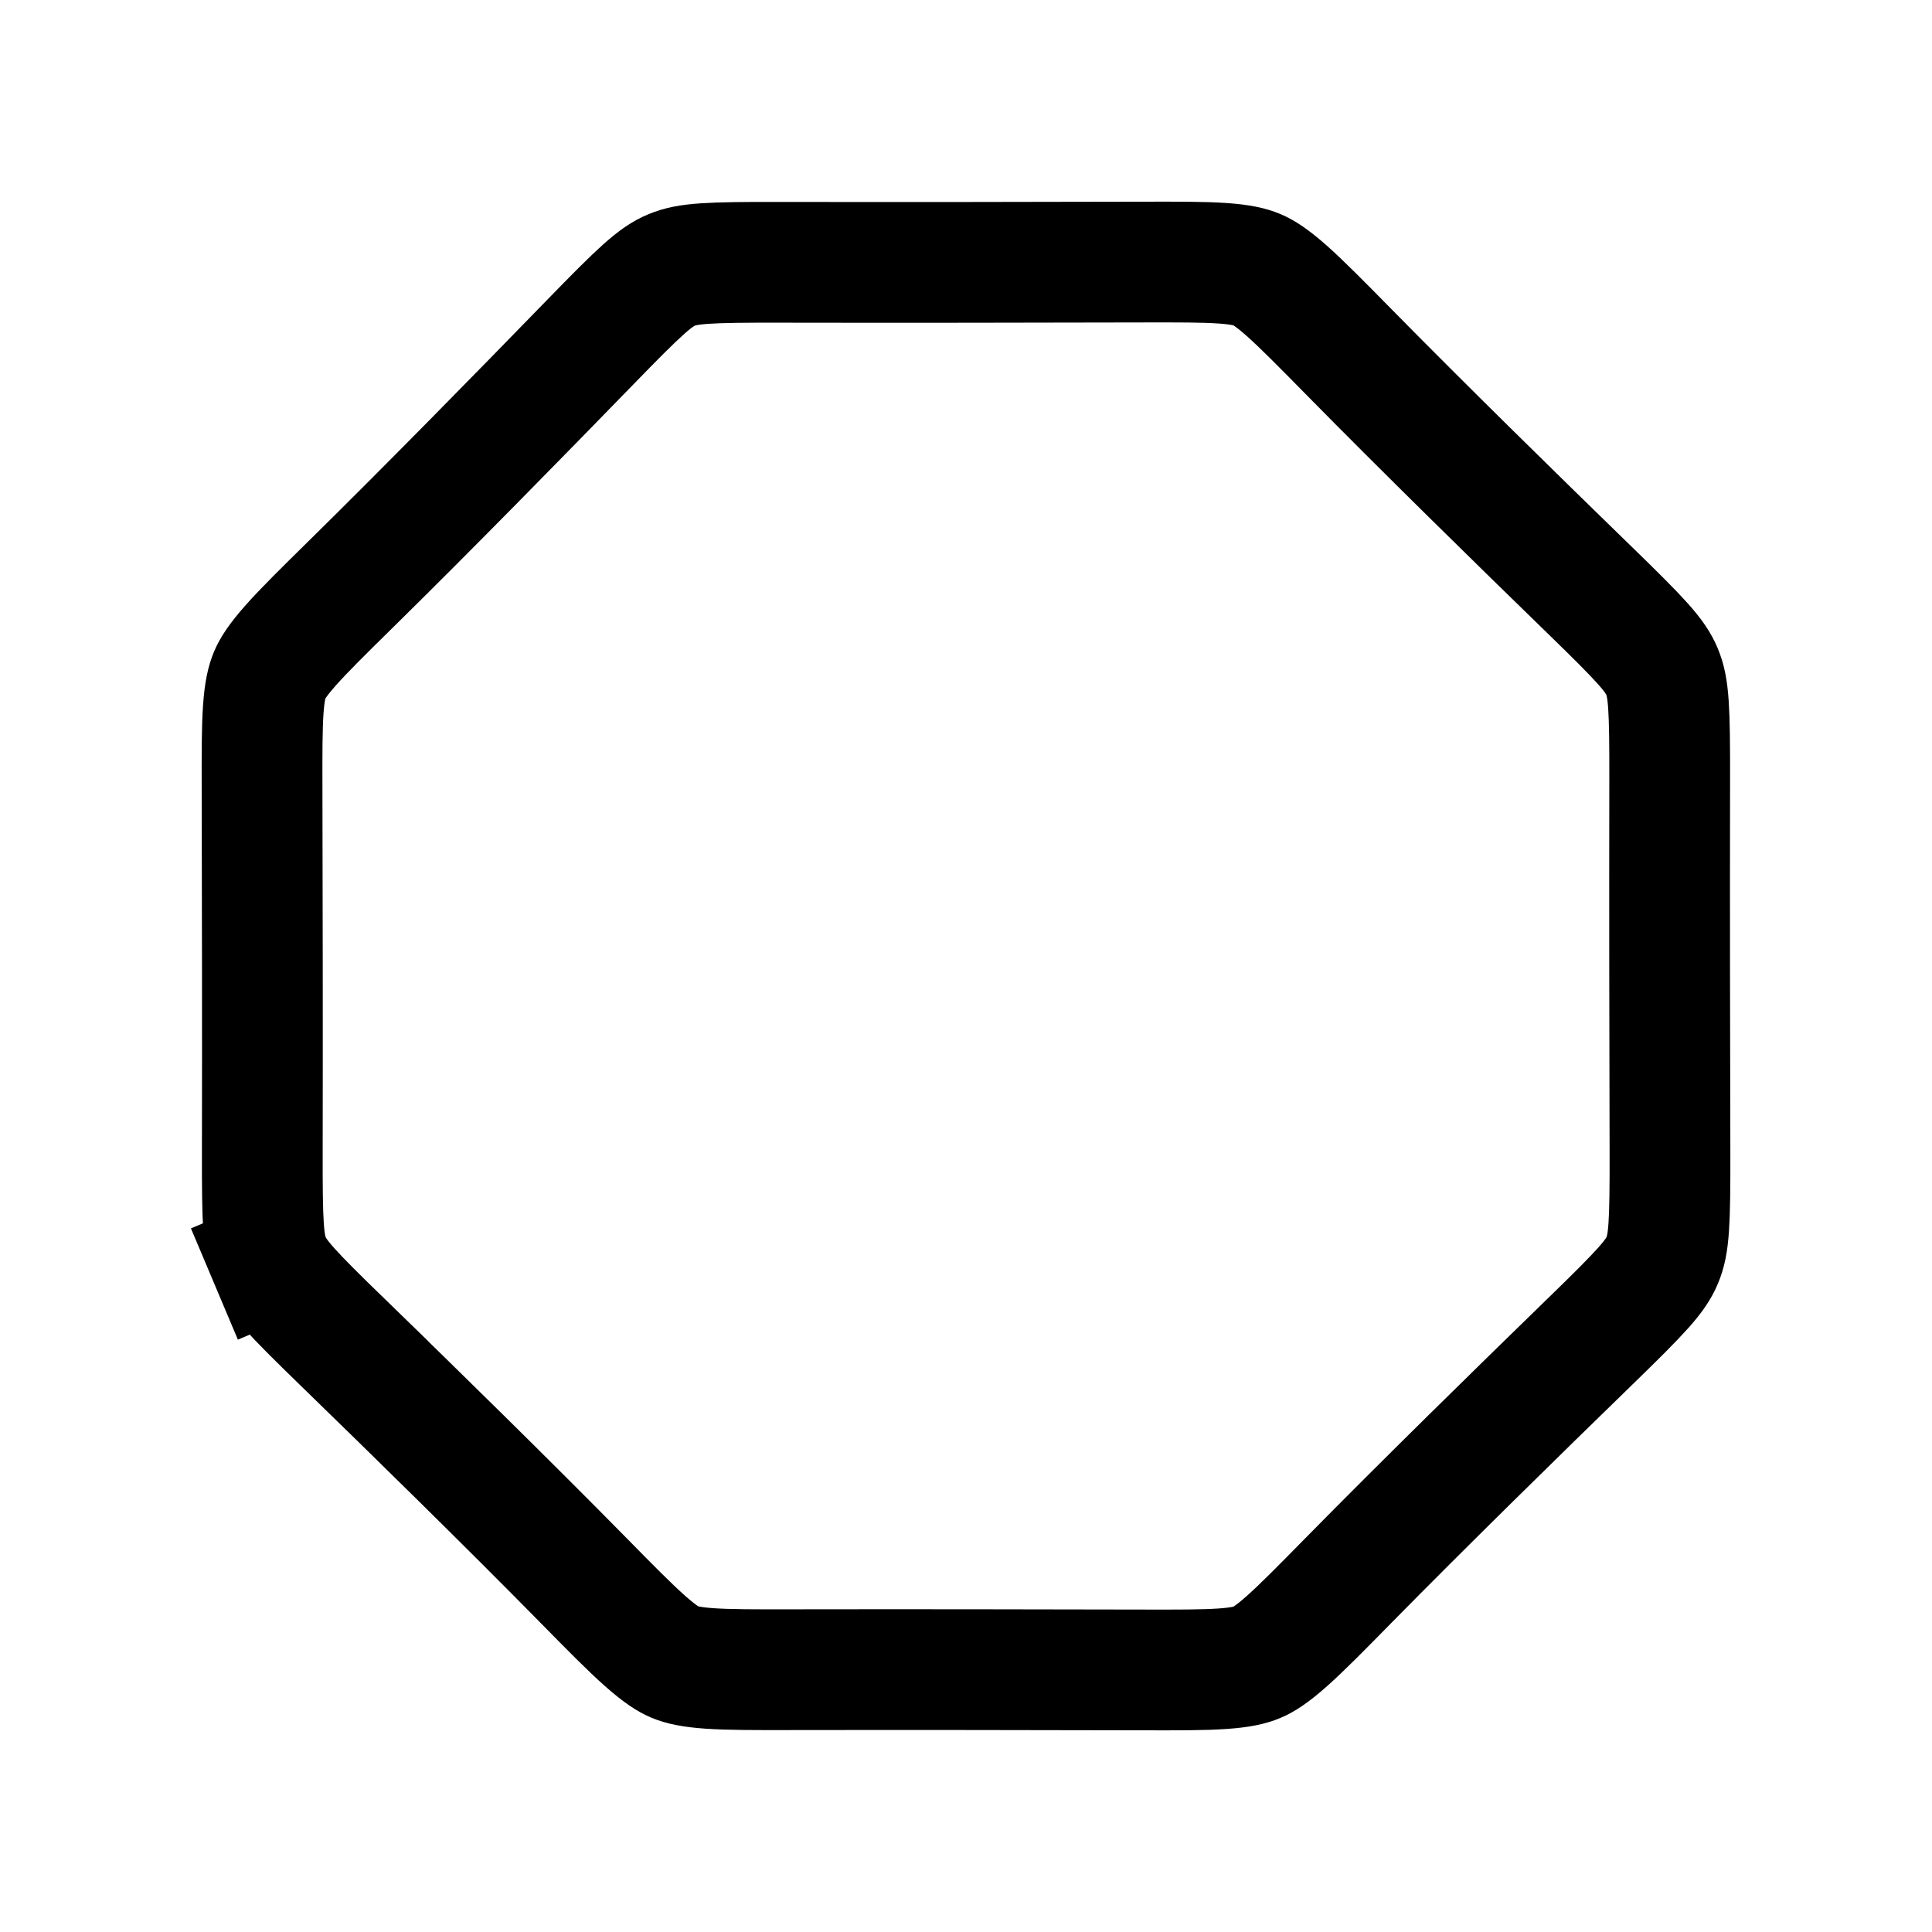 <svg width="48" height="48" viewBox="0 0 48 48" fill="none" xmlns="http://www.w3.org/2000/svg">
<path d="M14.636 8.53C15.92 7.208 16.28 6.878 16.682 6.709C17.084 6.54 17.571 6.513 19.412 6.517C22.309 6.523 25.79 6.517 28.362 6.511C29.284 6.509 29.897 6.508 30.375 6.541C30.834 6.573 31.065 6.632 31.228 6.7C31.382 6.764 31.593 6.892 31.966 7.222C32.347 7.561 32.81 8.03 33.496 8.727C35.367 10.63 37.723 12.938 39.47 14.636C40.792 15.92 41.122 16.28 41.291 16.682C41.46 17.084 41.487 17.571 41.483 19.412C41.477 22.405 41.483 26.021 41.49 28.615C41.494 30.431 41.467 30.909 41.298 31.311C41.129 31.713 40.802 32.07 39.488 33.346C37.739 35.046 35.373 37.364 33.495 39.273C32.809 39.971 32.347 40.44 31.966 40.778C31.594 41.108 31.382 41.236 31.228 41.3C31.065 41.368 30.834 41.427 30.375 41.459C29.898 41.492 29.285 41.491 28.363 41.489C25.865 41.483 22.511 41.478 19.666 41.483C18.732 41.485 18.11 41.485 17.626 41.452C17.159 41.419 16.926 41.36 16.765 41.293C16.612 41.229 16.4 41.101 16.025 40.768C15.641 40.428 15.176 39.956 14.486 39.254C12.618 37.355 10.272 35.056 8.53 33.364L7.531 34.392L8.53 33.364C7.208 32.08 6.878 31.72 6.709 31.318L5.327 31.901L6.709 31.318C6.54 30.916 6.513 30.43 6.517 28.588C6.523 25.691 6.517 22.21 6.511 19.638C6.509 18.716 6.508 18.103 6.541 17.625C6.573 17.166 6.632 16.935 6.7 16.772C6.764 16.618 6.892 16.407 7.222 16.034C7.561 15.652 8.03 15.19 8.727 14.504C10.63 12.633 12.938 10.277 14.636 8.53Z" stroke="black" stroke-width="3"/>
</svg>
